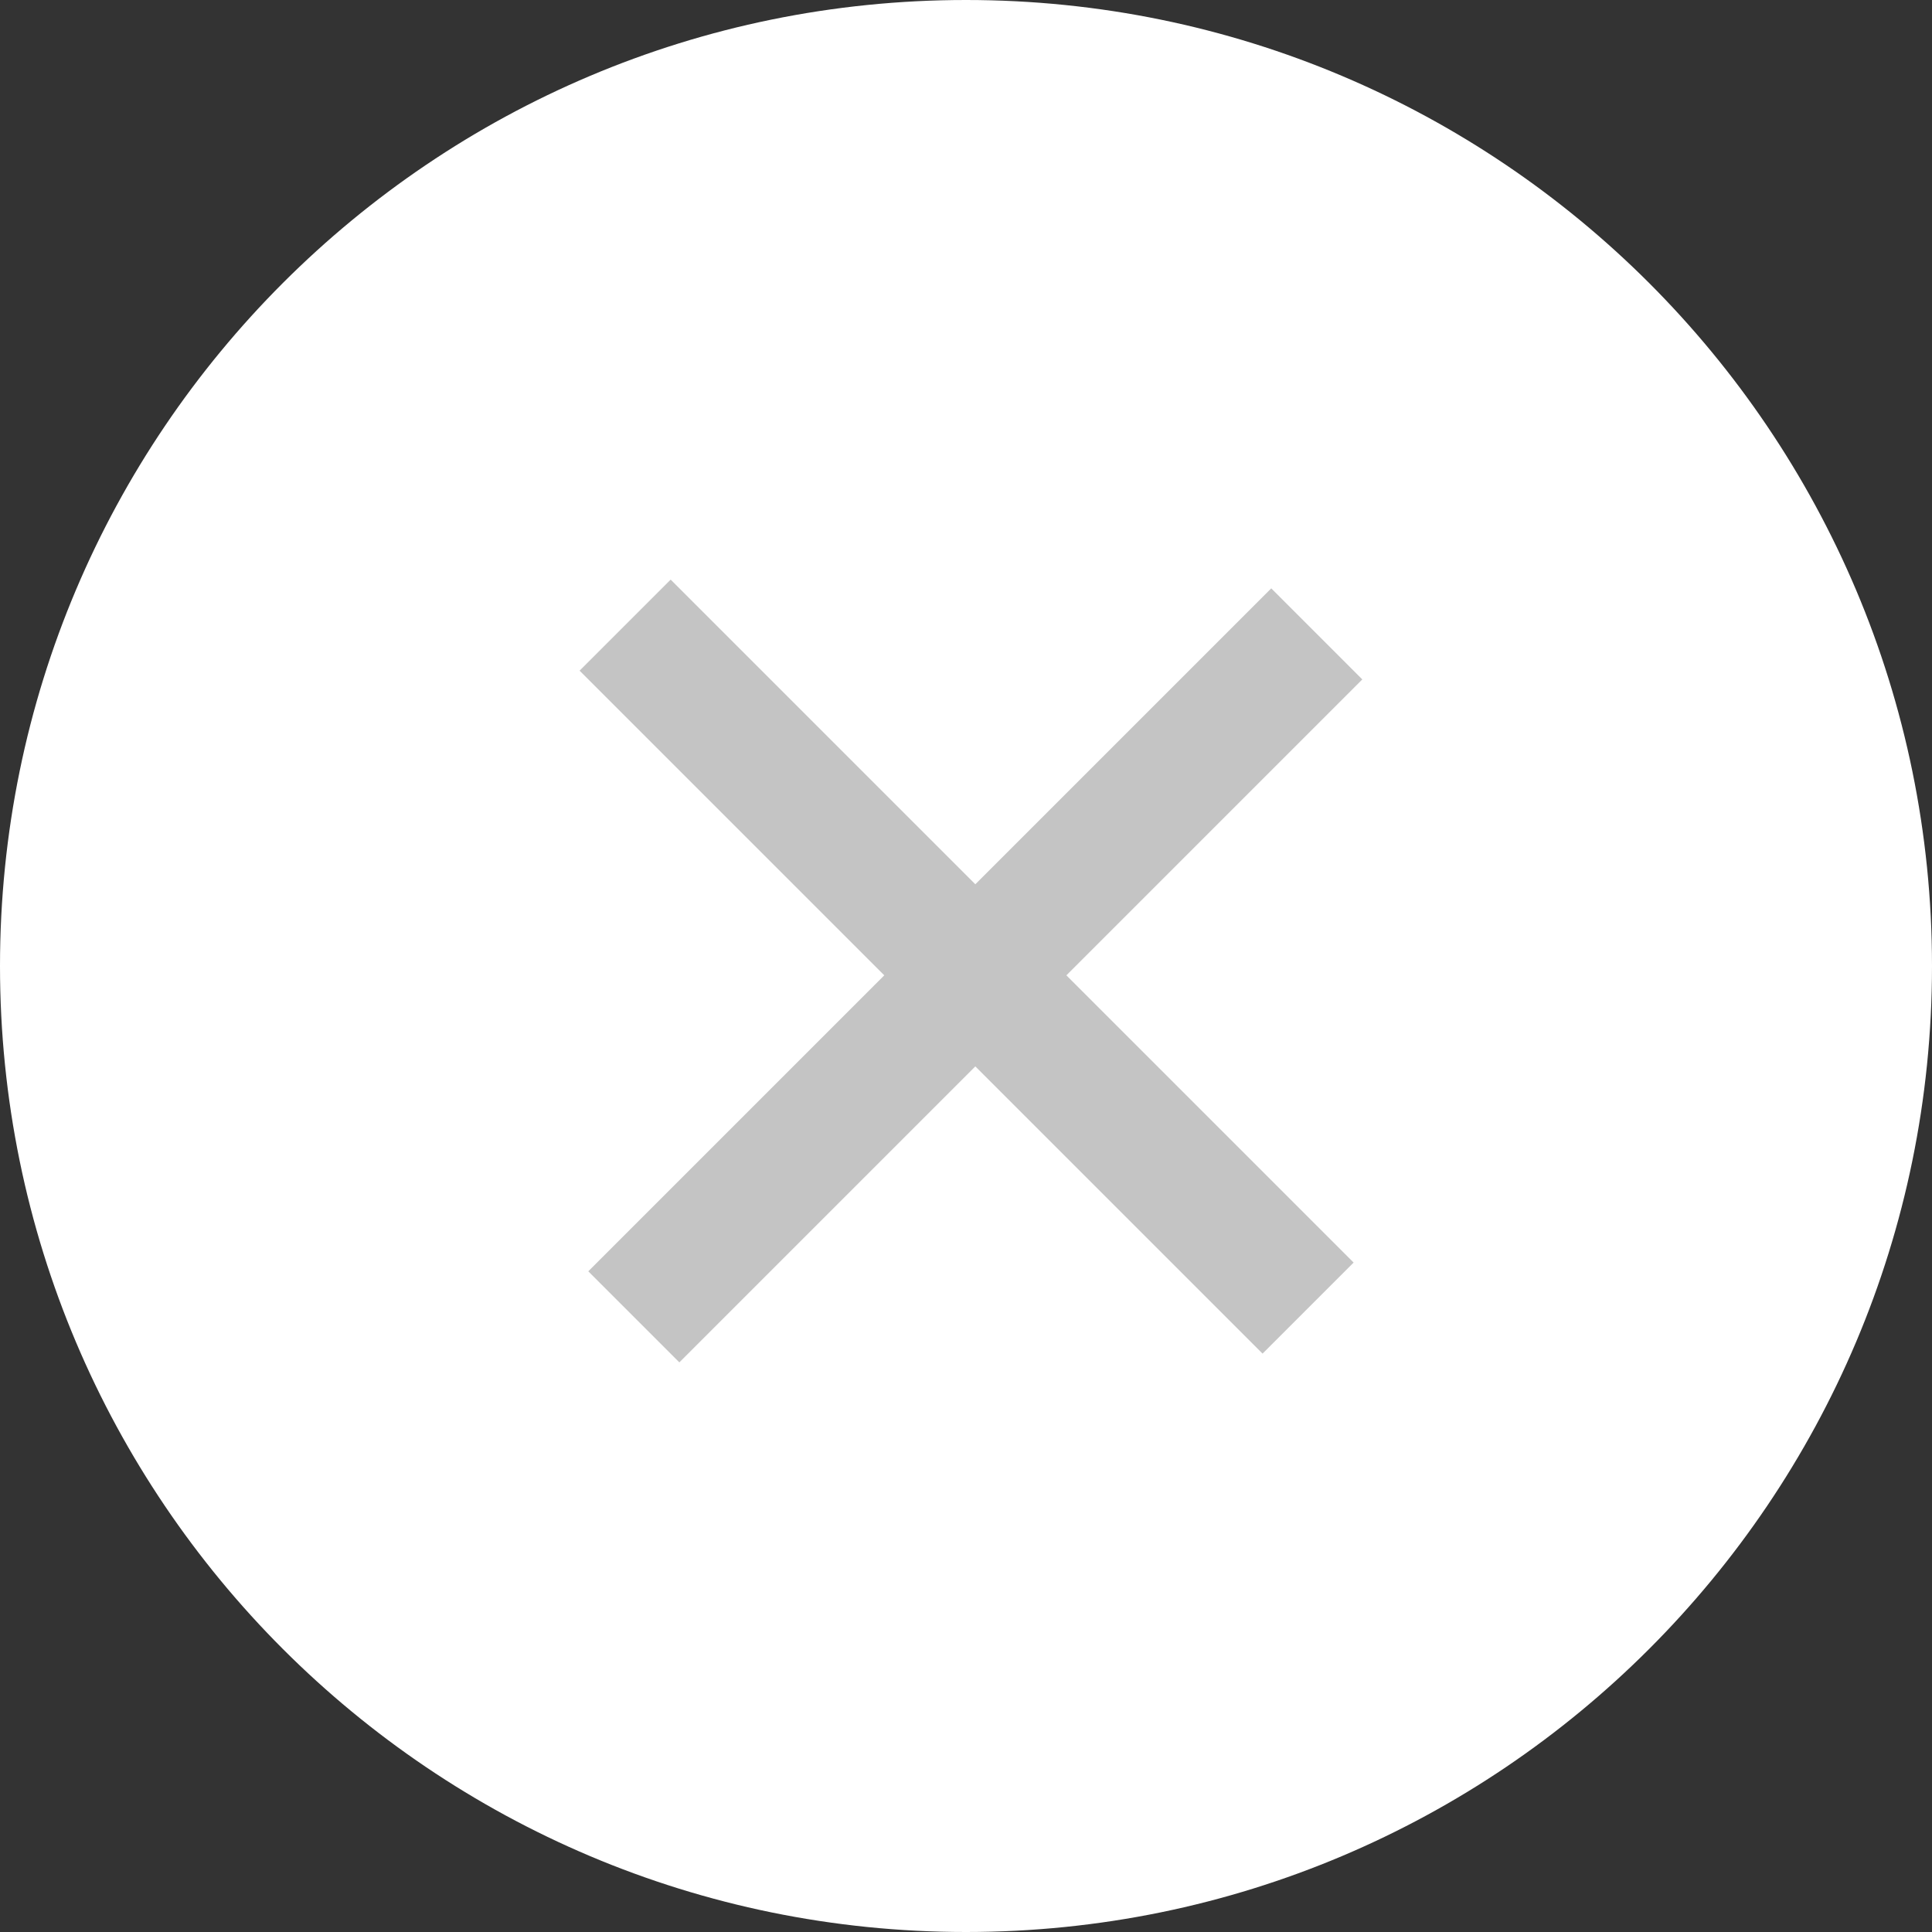 <svg width="30" height="30" viewBox="0 0 30 30" version="1.1" xmlns="http://www.w3.org/2000/svg" xmlns:xlink="http://www.w3.org/1999/xlink">
<rect x="0" y="0" width="30" height="30" fill="#333333" stroke="none"/>
<title>popup-close</title>
<desc>Created using Figma</desc>
<g id="Canvas" transform="translate(-3463 -626)">
<g id="popup-close">
<g id="custom">
<g id="Rectangle 3">
<use xlink:href="#path0_fill" transform="translate(3463 626)" fill="#FFFFFF"/>
<mask id="mask0_outline_ins">
<use xlink:href="#path0_fill" fill="white" transform="translate(3463 626)"/>
</mask>
<g mask="url(#mask0_outline_ins)">
<use xlink:href="#path1_stroke_2x" transform="translate(3463 626)" fill="#C4C4C4"/>
</g>
</g>
<g id="Group">
<g id="Rectangle 4">
<use xlink:href="#path2_fill" transform="matrix(0.707 0.707 -0.707 0.707 3482.74 635.136)" fill="#C4C4C4"/>
</g>
<g id="Rectangle 4">
<use xlink:href="#path2_fill" transform="matrix(0.707 -0.707 0.707 0.707 3472 636.414)" fill="#C4C4C4"/>
</g>
</g>
</g>
</g>
</g>
<defs>
<path id="path0_fill" d="M 0 15C 0 6.716 6.716 0 15 0L 15 0C 23.284 0 30 6.716 30 15L 30 15C 30 23.284 23.284 30 15 30L 15 30C 6.716 30 0 23.284 0 15L 0 15Z"/>
<path id="path1_stroke_2x" d="M 15 -2C 5.611 -2 -2 5.611 -2 15L 2 15C 2 7.82 7.82 2 15 2L 15 -2ZM 15 2C 22.18 2 28 7.82 28 15L 32 15C 32 5.611 24.389 -2 15 -2L 15 2ZM 28 15C 28 22.18 22.18 28 15 28L 15 32C 24.389 32 32 24.389 32 15L 28 15ZM 15 28C 7.82 28 2 22.18 2 15L -2 15C -2 24.389 5.611 32 15 32L 15 28Z"/>
<path id="path2_fill" d="M 0 0L 2 0L 2 15L 0 15L 0 0Z"/>
</defs>
</svg>
